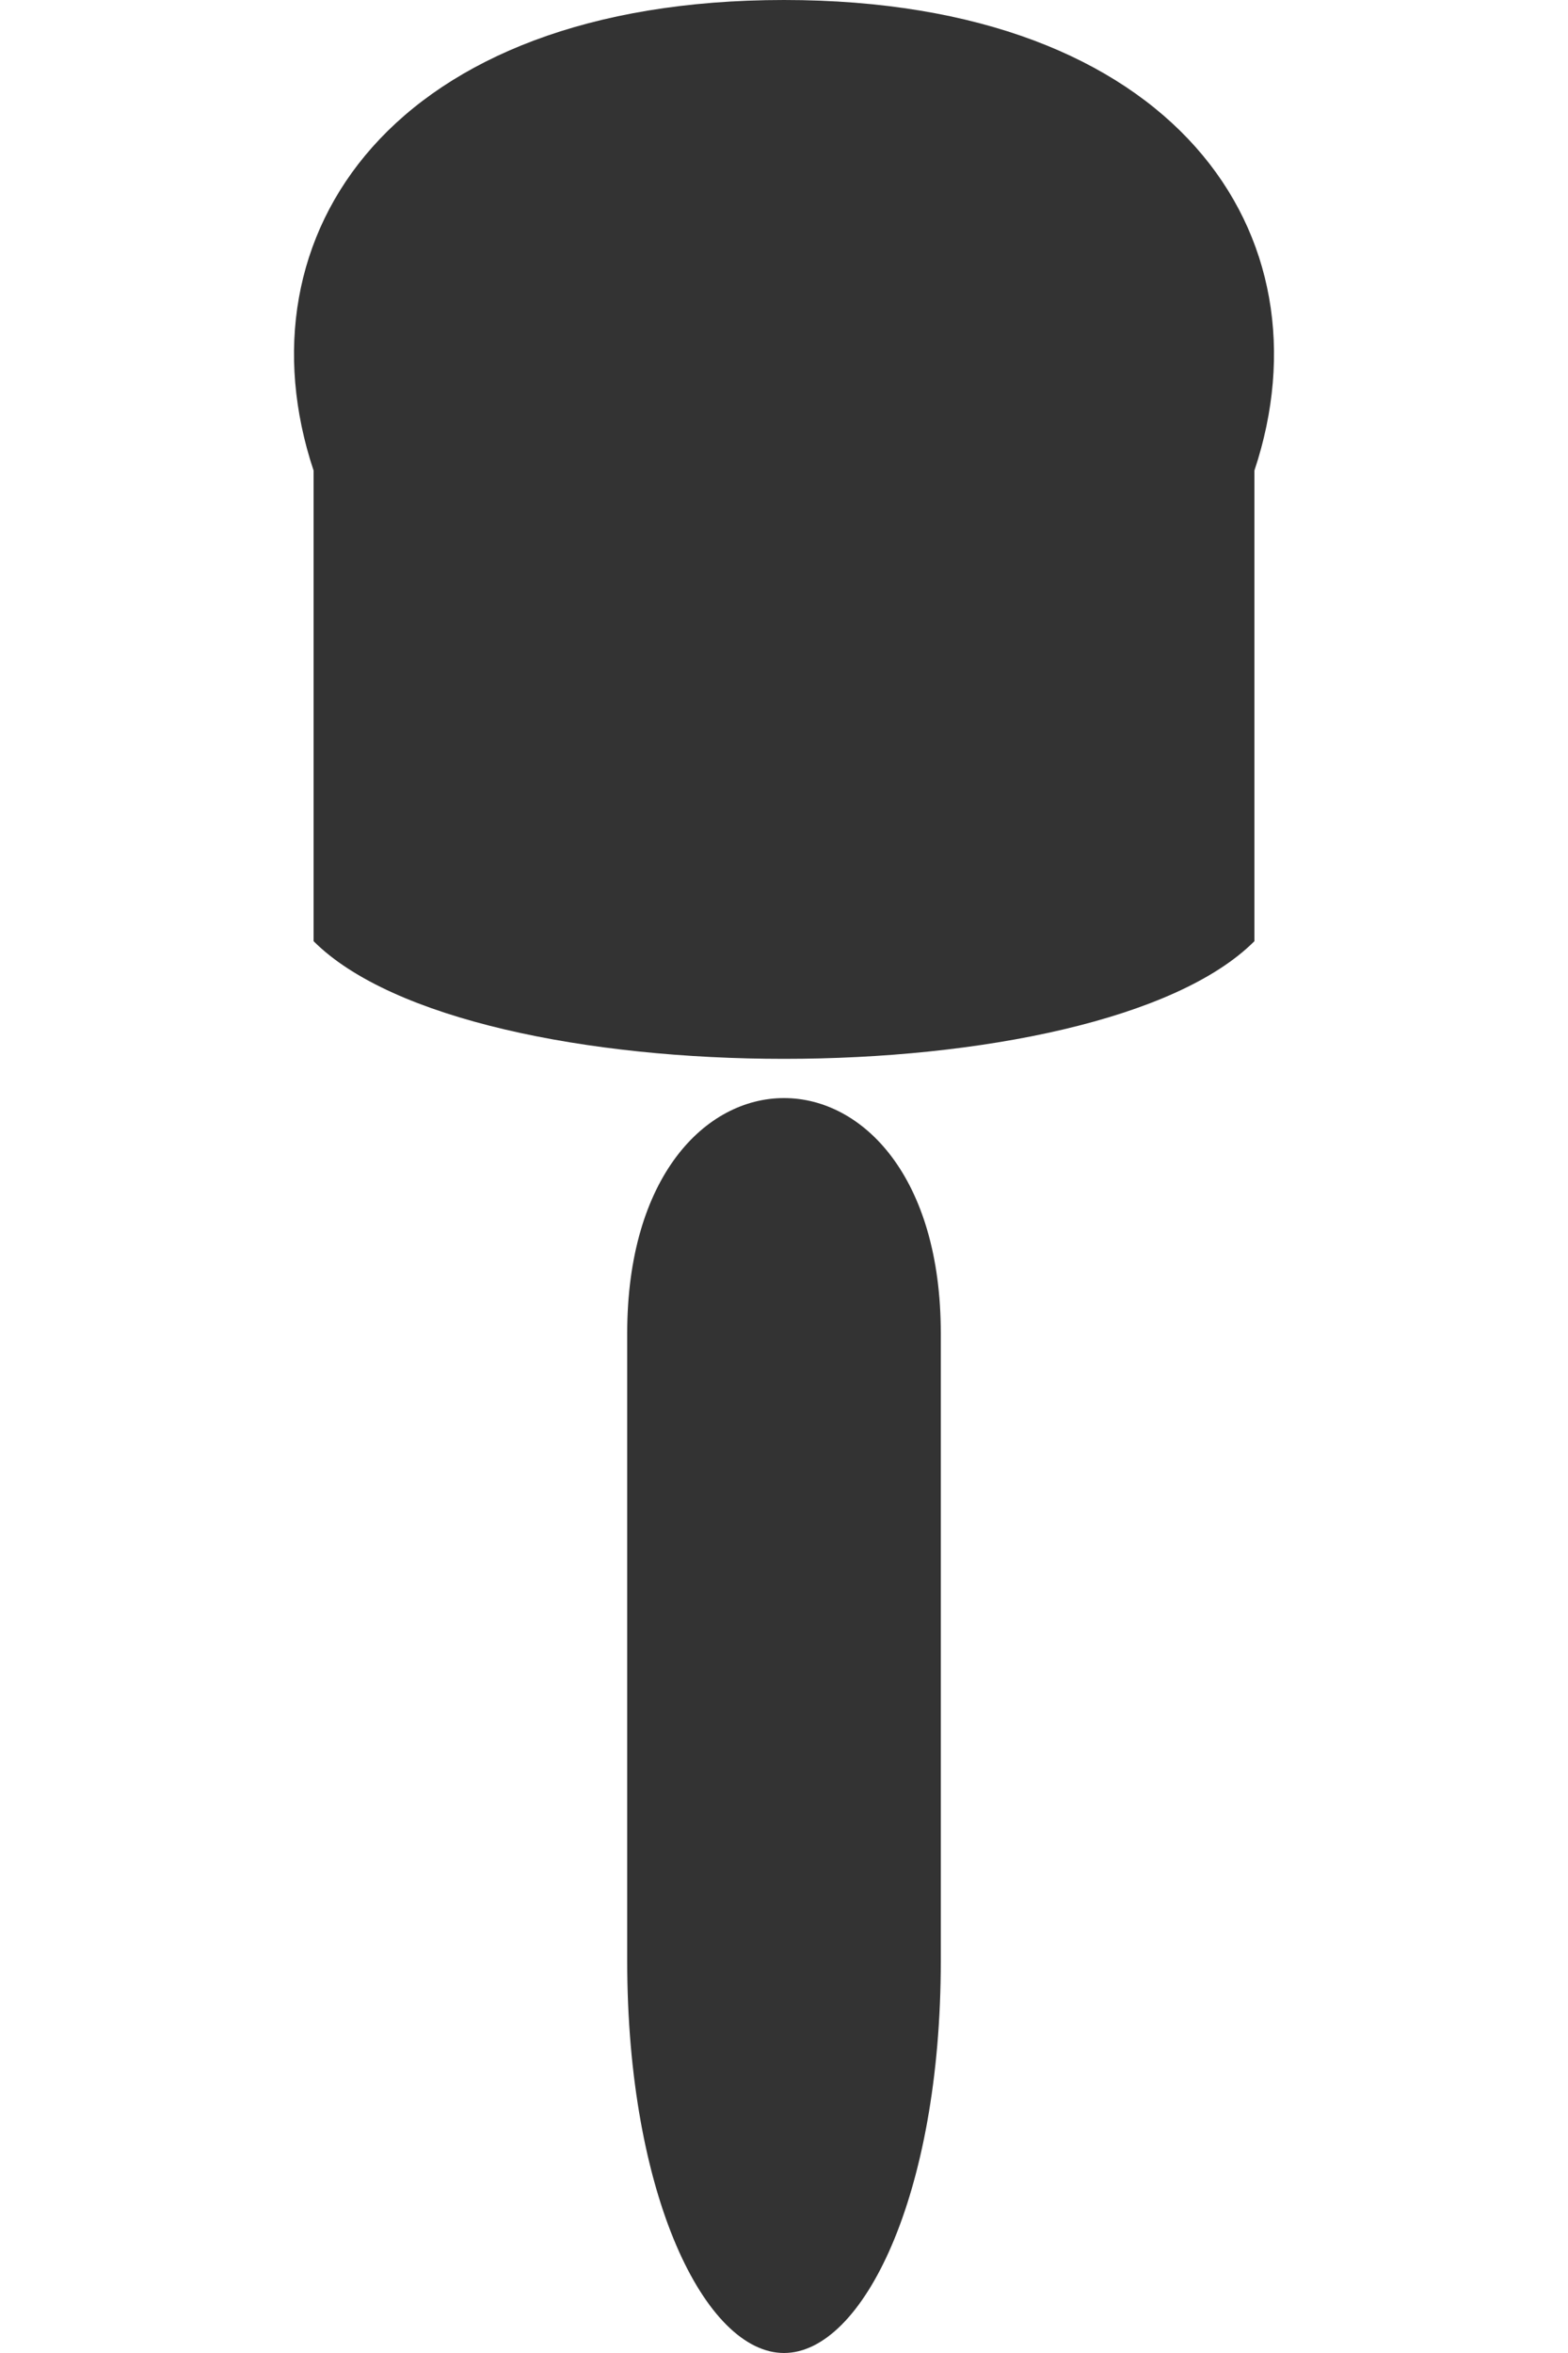 <svg width="100" height="150" viewBox="0 0 100 150" fill="none" xmlns="http://www.w3.org/2000/svg">
<path d="M 50 0 C 75 0 85 15 80 30 V 60 C 70 70 30 70 20 60 V 30 C 15 15 25 0 50 0 Z" fill="#333"/>
<path d="M 50 70 C 55 70 60 75 60 85 V 125 C 60 140 55 150 50 150 C 45 150 40 140 40 125 V 85 C 40 75 45 70 50 70 Z" fill="#333"/>
</svg>